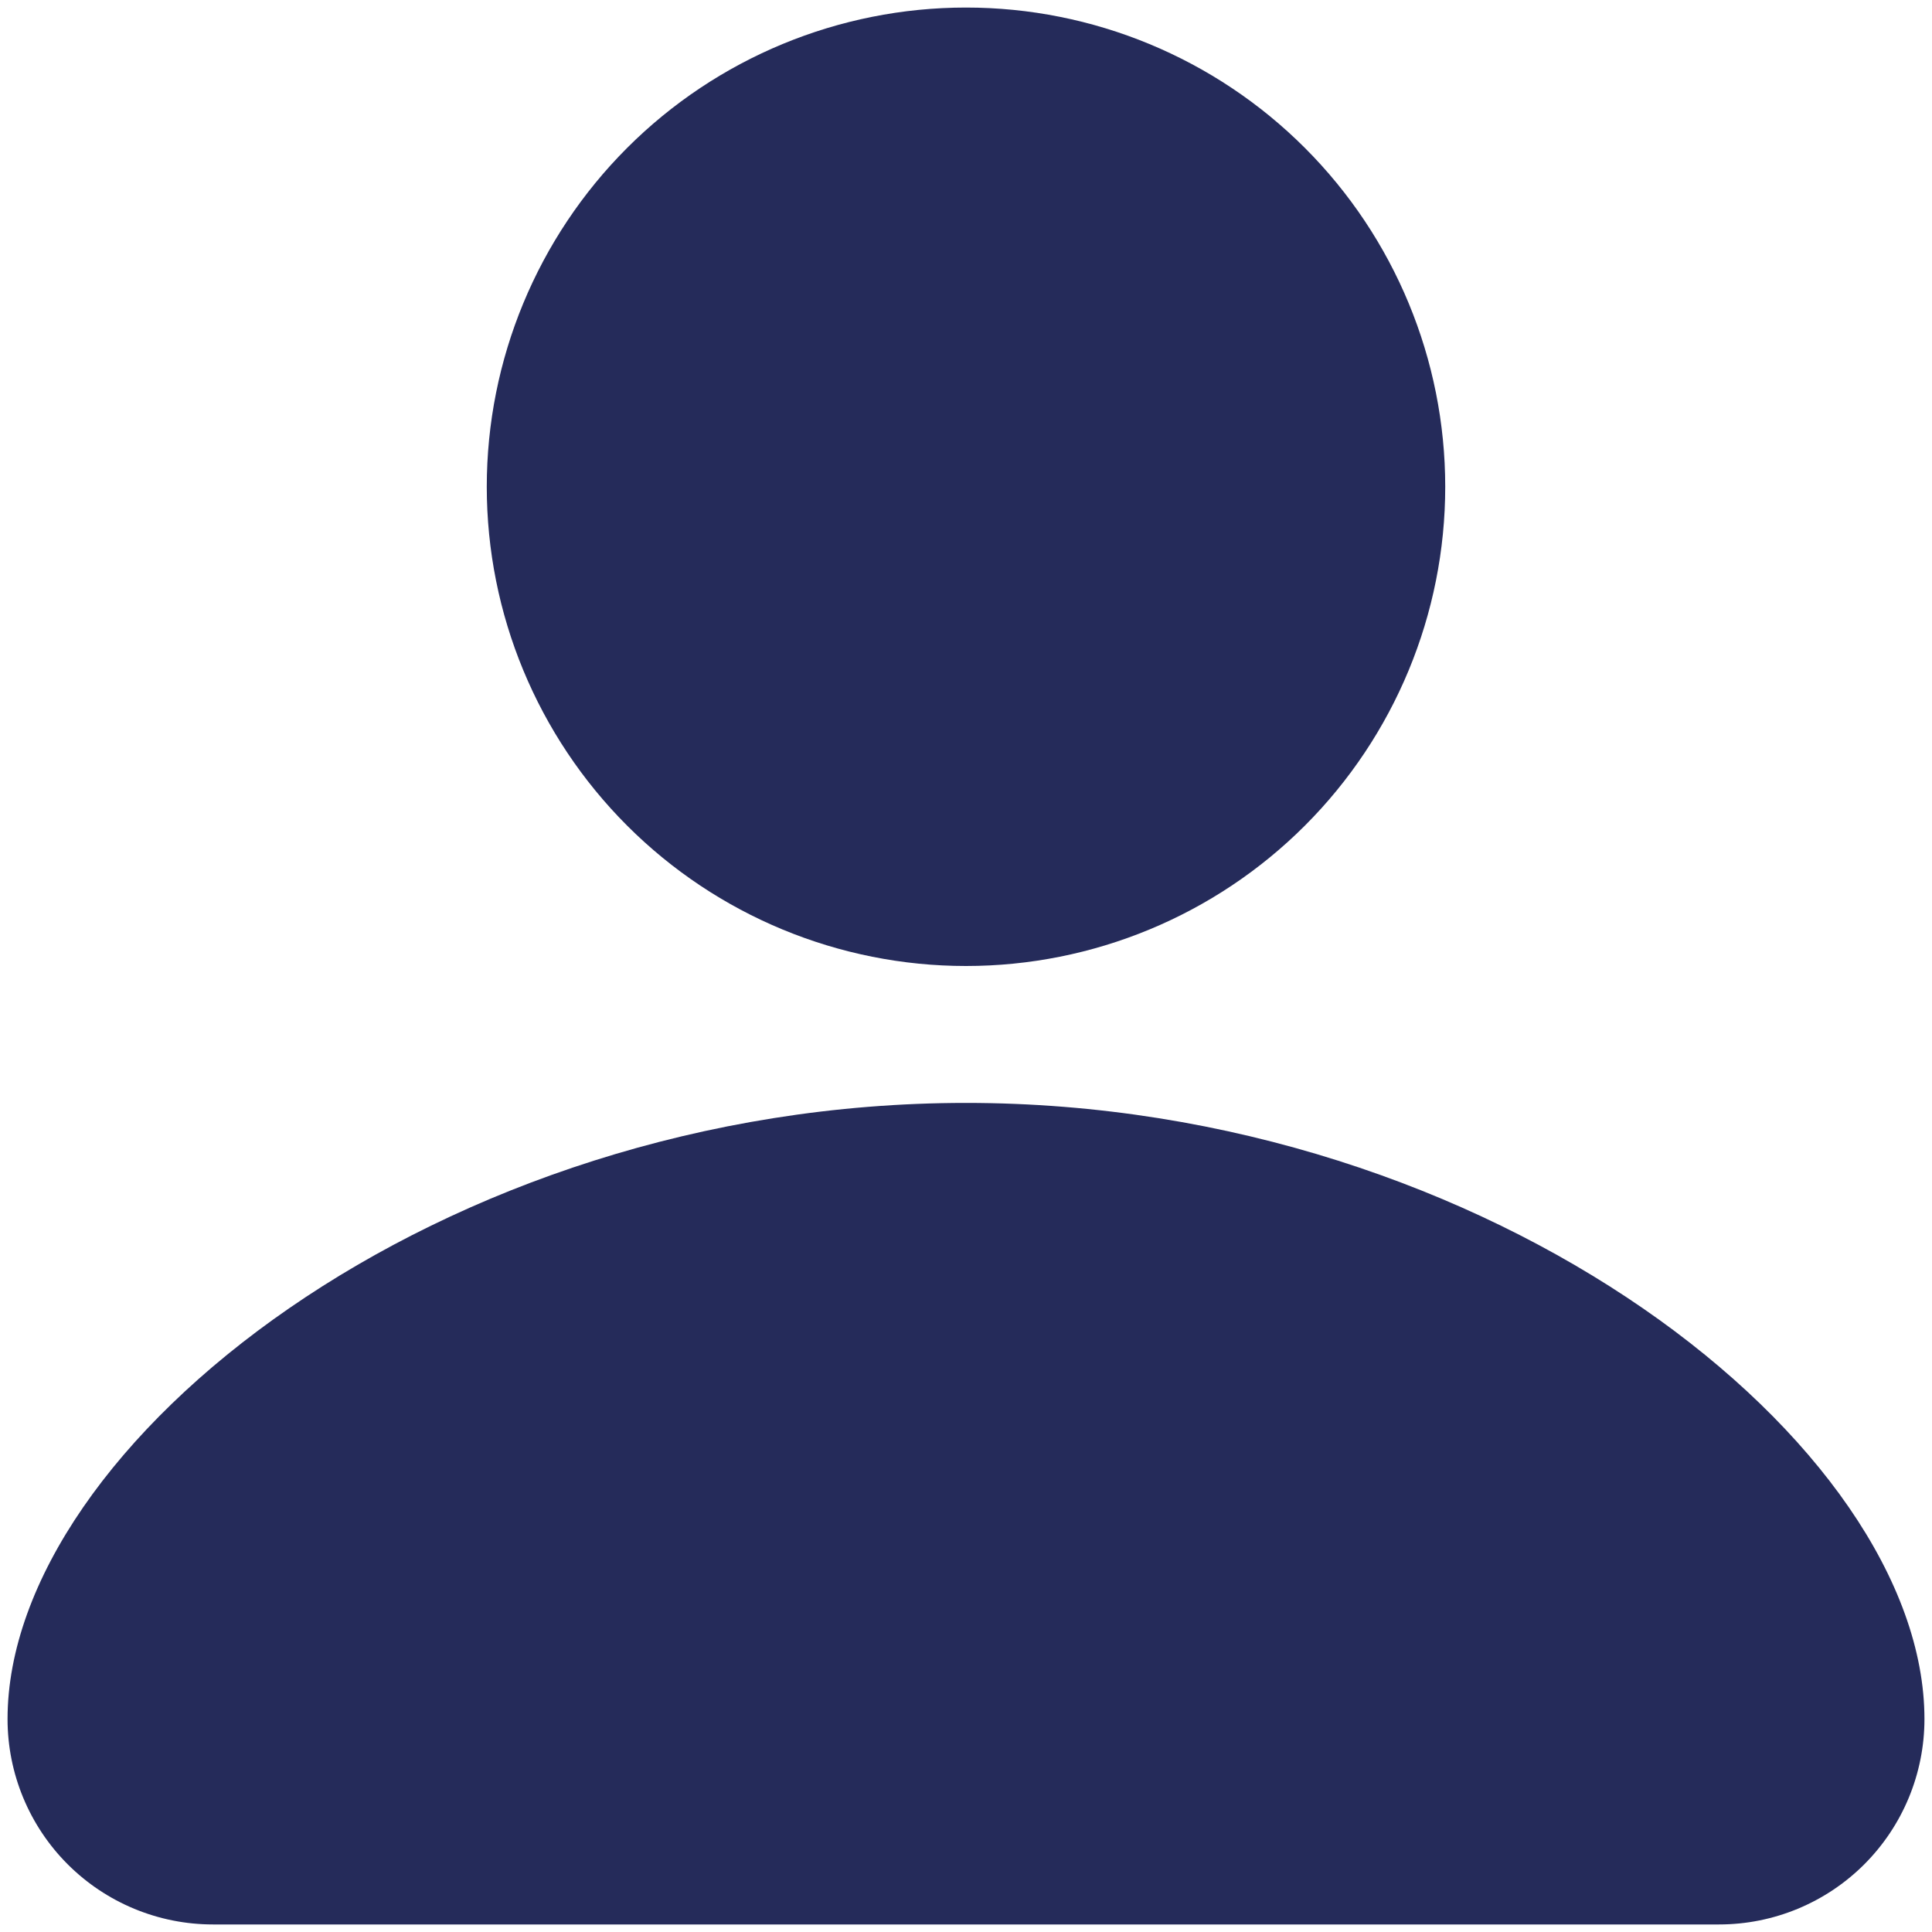 <svg width="128" height="128" viewBox="0 0 128 128" fill="none" xmlns="http://www.w3.org/2000/svg">
<path d="M64 73.071C98.925 73.071 127.5 95.75 127.5 113.893C127.5 117.502 126.066 120.963 123.515 123.515C120.963 126.066 117.502 127.5 113.893 127.5H14.107C10.498 127.5 7.037 126.066 4.485 123.515C1.934 120.963 0.5 117.502 0.5 113.893C0.5 95.75 29.075 73.071 64 73.071ZM64 0.5C72.421 0.5 80.496 3.845 86.451 9.799C92.405 15.754 95.75 23.829 95.75 32.25C95.75 40.671 92.405 48.746 86.451 54.701C80.496 60.655 72.421 64 64 64C55.579 64 47.504 60.655 41.549 54.701C35.595 48.746 32.25 40.671 32.25 32.25C32.25 23.829 35.595 15.754 41.549 9.799C47.504 3.845 55.579 0.5 64 0.5Z" fill="#252B5A"/>
</svg>
